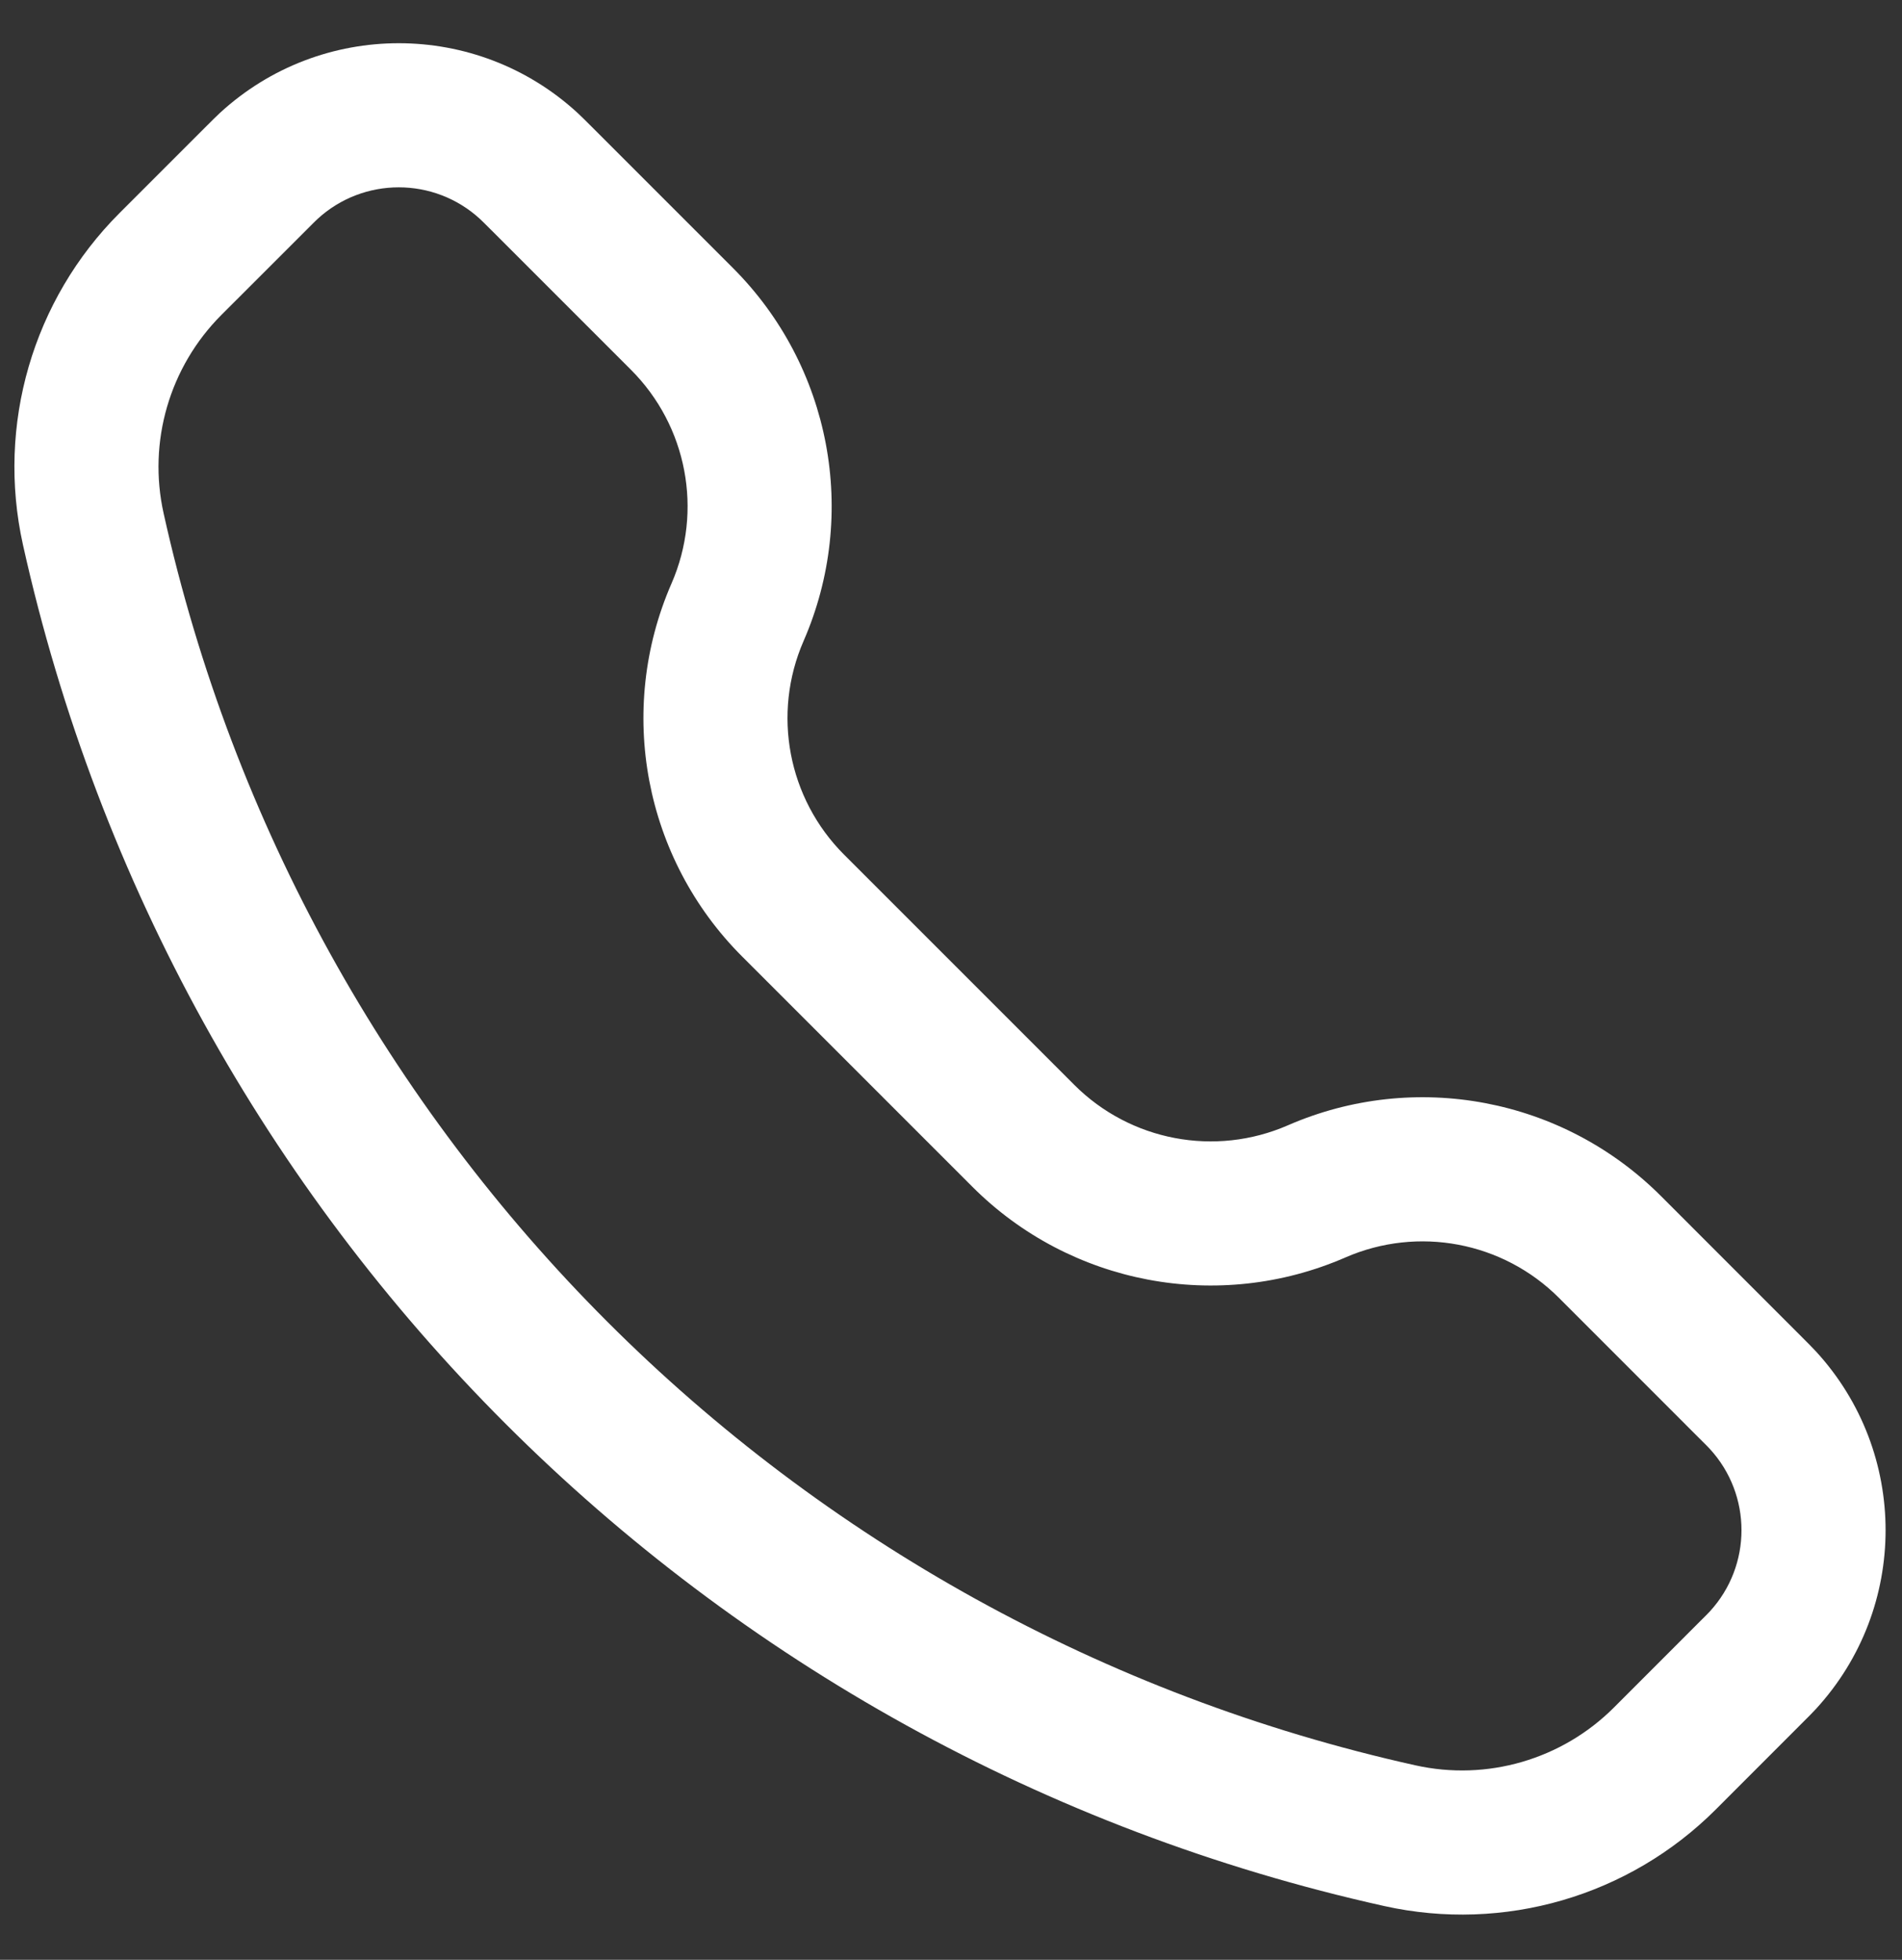 <svg width="33" height="34" viewBox="0 0 33 34" fill="none" xmlns="http://www.w3.org/2000/svg">
<rect x="0" y="0" width="33" height="34" fill="#333333" stroke="none"/>
<path fill-rule="evenodd" clip-rule="evenodd" d="M10.02 1.958C8.266 0.347 5.571 0.347 3.817 1.958C3.746 2.024 3.669 2.101 3.569 2.201L2.074 3.696C0.568 5.202 -0.063 7.372 0.398 9.45C3.018 21.239 12.226 30.447 24.016 33.067C26.094 33.529 28.264 32.897 29.769 31.392L31.264 29.896C31.364 29.796 31.441 29.72 31.507 29.648C33.118 27.894 33.118 25.199 31.507 23.445C31.441 23.374 31.364 23.297 31.264 23.197L28.816 20.748C27.115 19.048 24.548 18.562 22.344 19.523C21.082 20.073 19.612 19.794 18.639 18.821L14.644 14.826C13.671 13.853 13.392 12.383 13.942 11.121C14.903 8.917 14.417 6.35 12.717 4.65L10.268 2.201C10.168 2.101 10.091 2.024 10.02 1.958ZM5.509 3.799C6.306 3.067 7.531 3.067 8.328 3.799C8.356 3.825 8.392 3.86 8.519 3.987L10.949 6.417C11.922 7.391 12.201 8.861 11.651 10.122C10.69 12.326 11.176 14.894 12.876 16.594L16.871 20.589C18.571 22.289 21.139 22.775 23.343 21.815C24.605 21.265 26.075 21.543 27.048 22.516L29.478 24.947C29.605 25.073 29.641 25.109 29.666 25.137C30.398 25.934 30.398 27.159 29.666 27.956C29.641 27.984 29.605 28.02 29.478 28.146L28.001 29.624C27.1 30.524 25.802 30.903 24.558 30.626C13.716 28.217 5.248 19.749 2.839 8.907C2.562 7.664 2.941 6.365 3.841 5.464L5.319 3.987C5.445 3.86 5.481 3.825 5.509 3.799Z" fill="white"/>
</svg>
